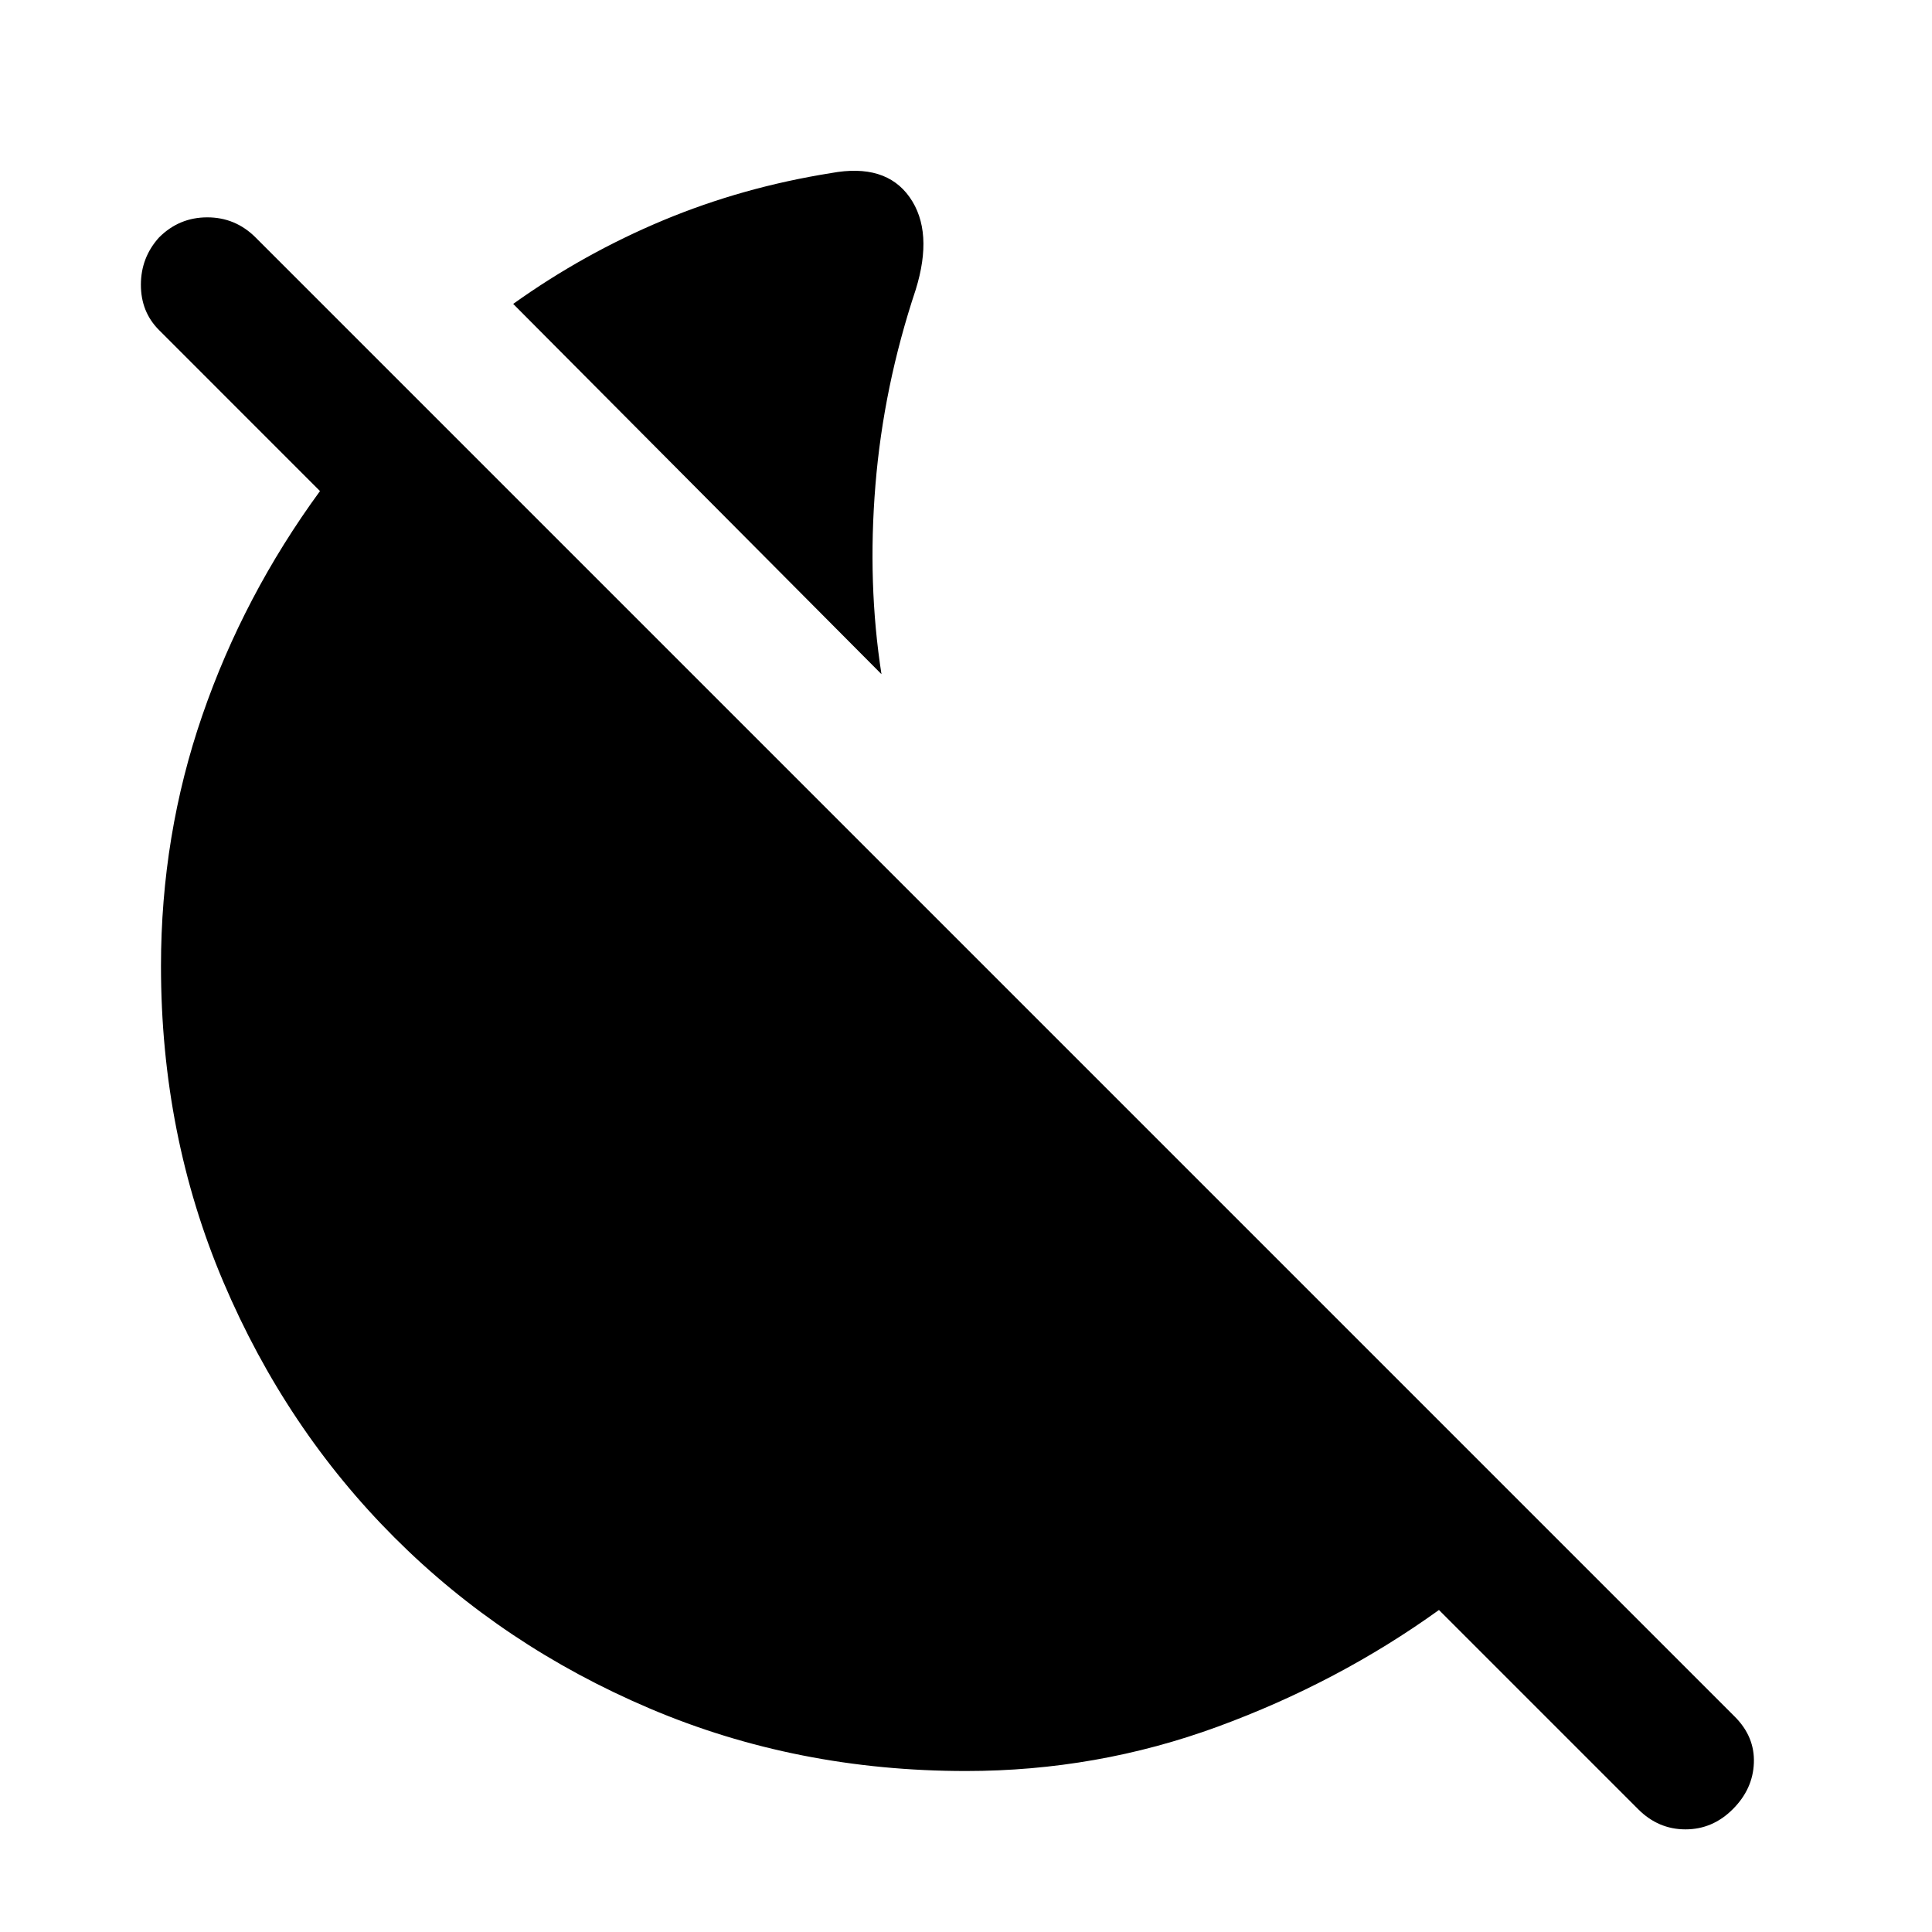 <svg xmlns="http://www.w3.org/2000/svg" height="40" width="40"><path d="m18.25 13.958-7.625-7.666q1.458-1.042 3.104-1.73 1.646-.687 3.479-.979 1.125-.208 1.625.5.5.709.125 1.917-.666 2-.833 4.042-.167 2.041.125 3.916Zm15.667 23.5-4.125-4.125q-2.084 1.5-4.584 2.417-2.5.917-5.208.917-3.5 0-6.542-1.292-3.041-1.292-5.291-3.542-2.25-2.25-3.542-5.291Q3.333 23.5 3.333 20q0-2.708.855-5.187.854-2.48 2.437-4.646L3.292 6.833q-.375-.375-.375-.937 0-.563.375-.979.416-.417 1-.417.583 0 1 .417l30.625 30.625q.416.416.395.958-.02.542-.437.958-.417.417-.979.417-.563 0-.979-.417Z"/></svg>